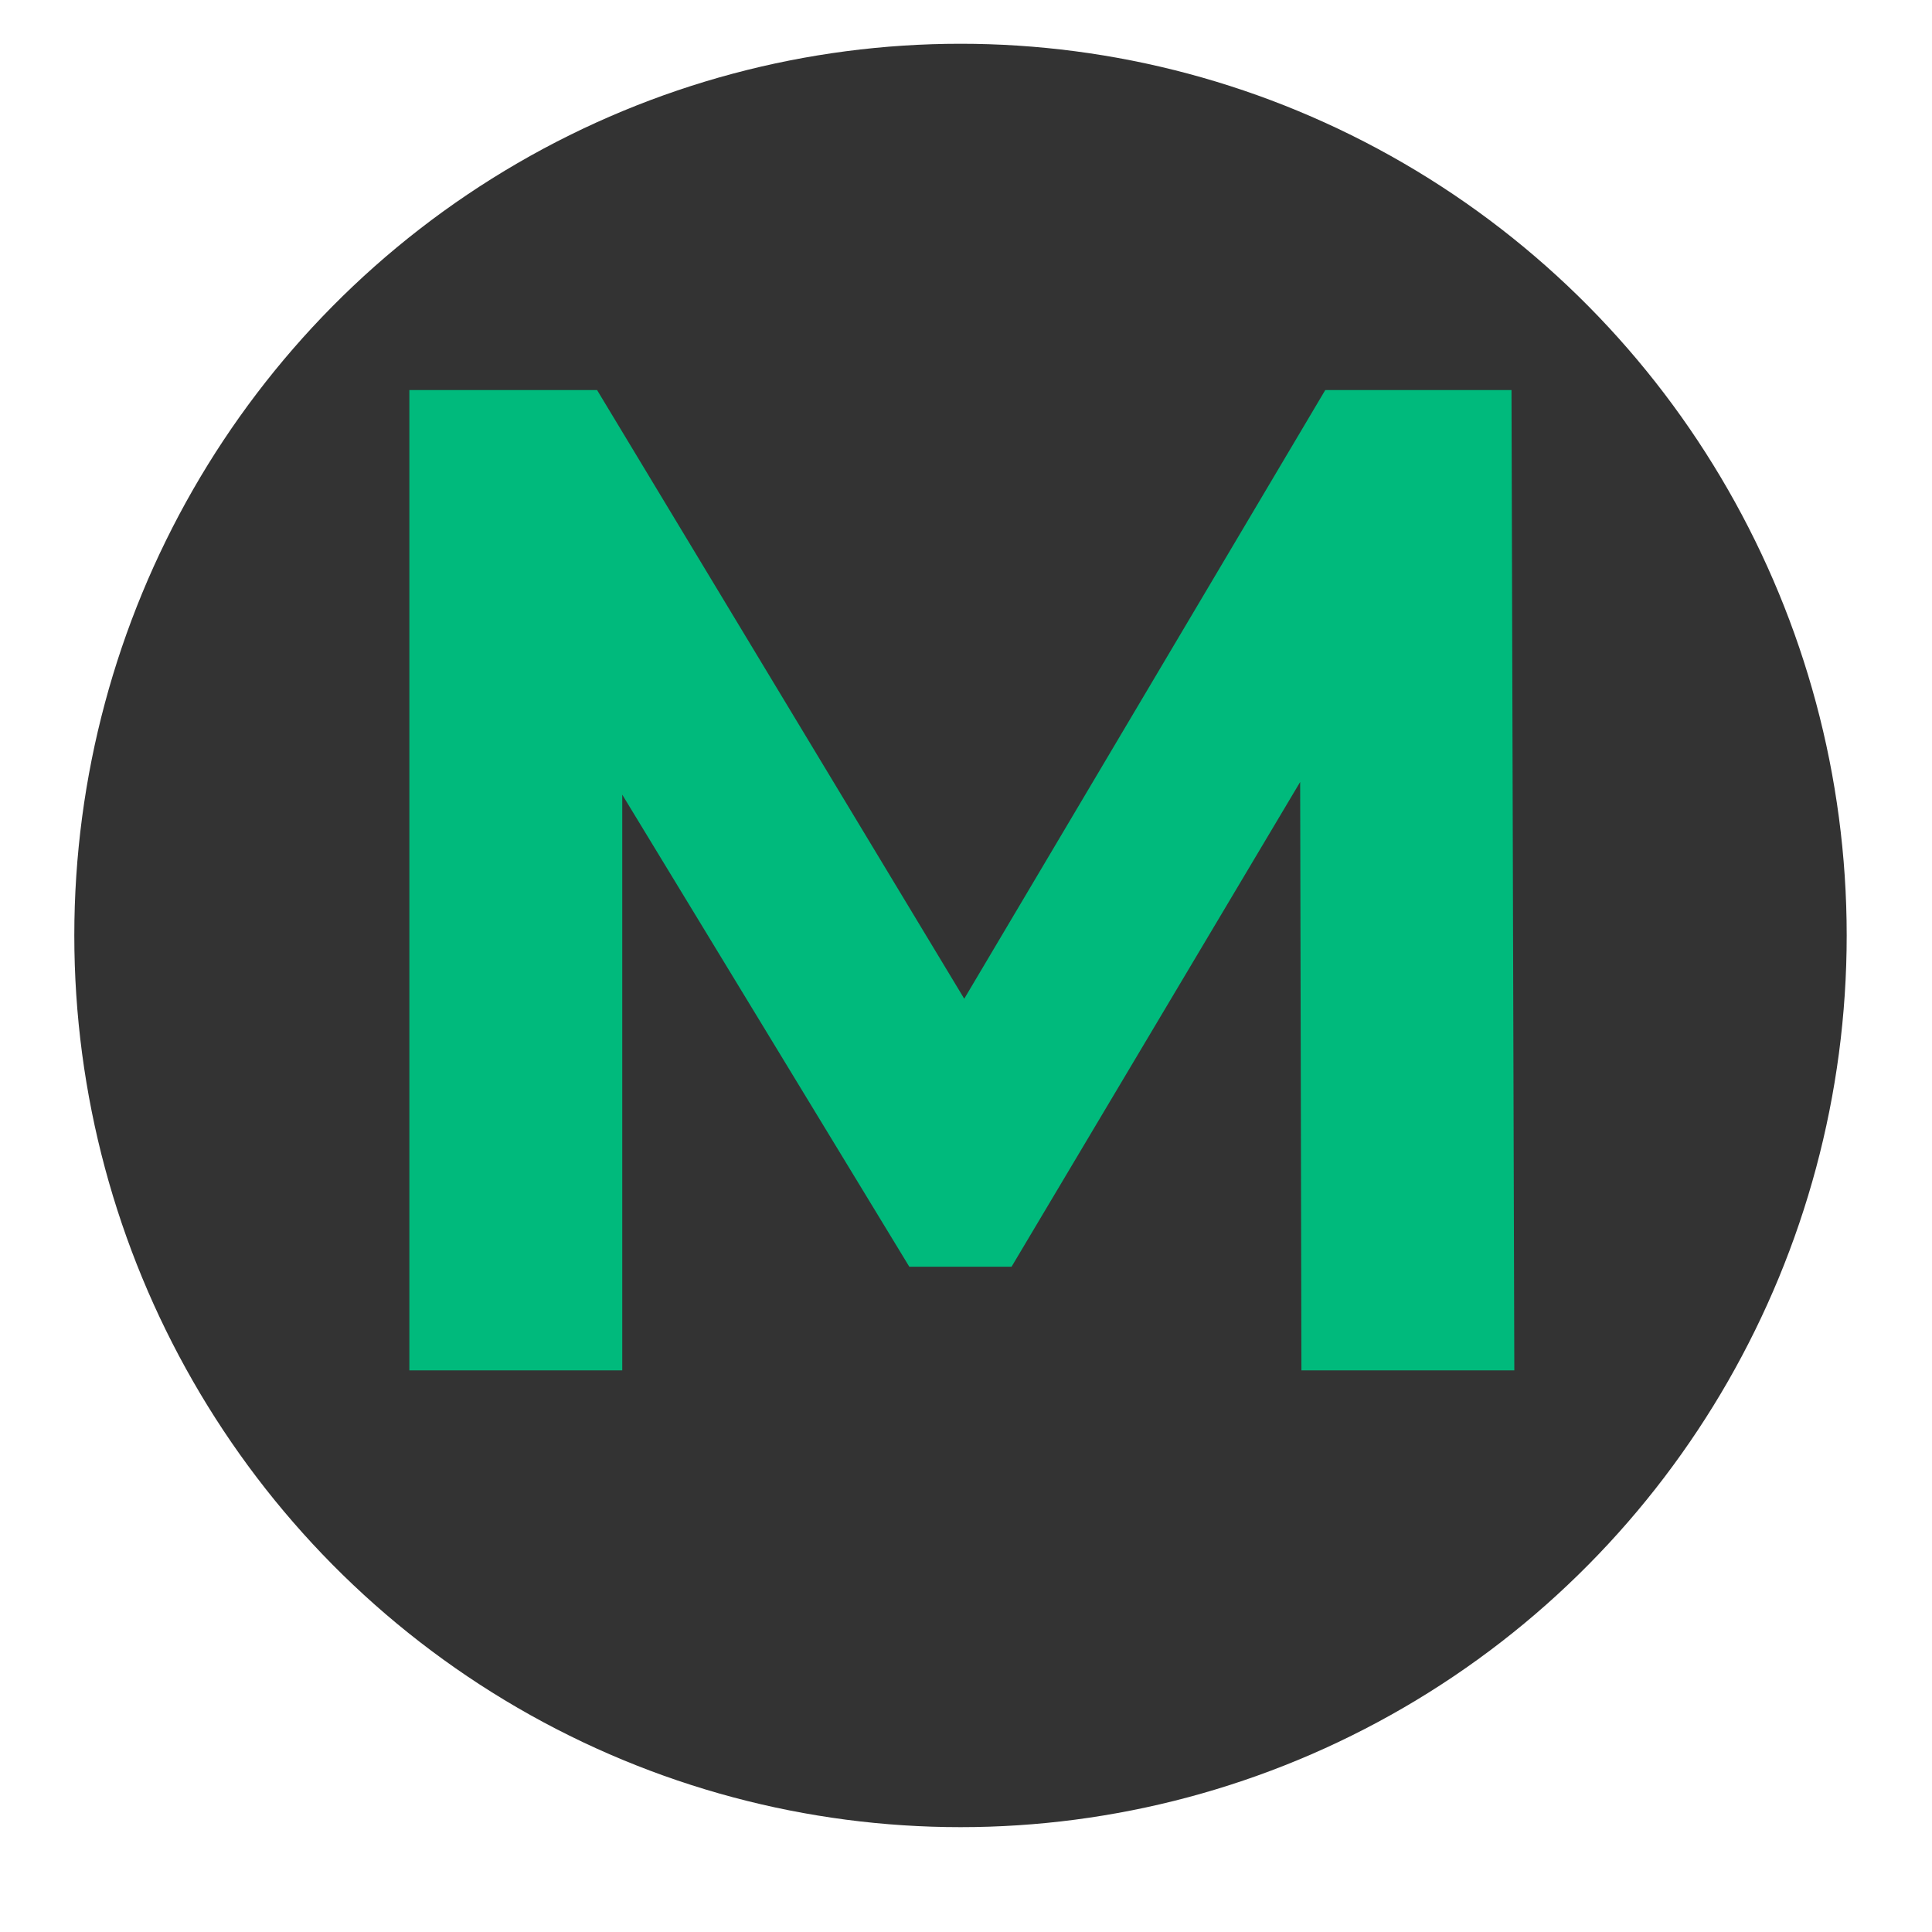 <svg width="26" height="26" viewBox="0 0 26 26" fill="none" xmlns="http://www.w3.org/2000/svg">
<g filter="url(#filter0_d_56_2)">
<ellipse cx="12.926" cy="12" rx="11.926" ry="12" fill="#333333"/>
</g>
<path d="M5.509 18.442V5.249H8.035L13.651 14.559H12.313L17.835 5.249H20.341L20.379 18.442H17.514L17.495 9.64H18.023L13.613 17.047H12.237L7.733 9.64H8.374V18.442H5.509Z" fill="#00BA7C"/>
<defs>
<filter id="filter0_d_56_2" x="0.411" y="0" width="25.031" height="25.178" filterUnits="userSpaceOnUse" color-interpolation-filters="sRGB">
<feFlood flood-opacity="0" result="BackgroundImageFix"/>
<feColorMatrix in="SourceAlpha" type="matrix" values="0 0 0 0 0 0 0 0 0 0 0 0 0 0 0 0 0 0 127 0" result="hardAlpha"/>
<feOffset dy="0.589"/>
<feGaussianBlur stdDeviation="0.294"/>
<feComposite in2="hardAlpha" operator="out"/>
<feColorMatrix type="matrix" values="0 0 0 0 0 0 0 0 0 0 0 0 0 0 0 0 0 0 0.25 0"/>
<feBlend mode="normal" in2="BackgroundImageFix" result="effect1_dropShadow_56_2"/>
<feBlend mode="normal" in="SourceGraphic" in2="effect1_dropShadow_56_2" result="shape"/>
</filter>
</defs>
</svg>

